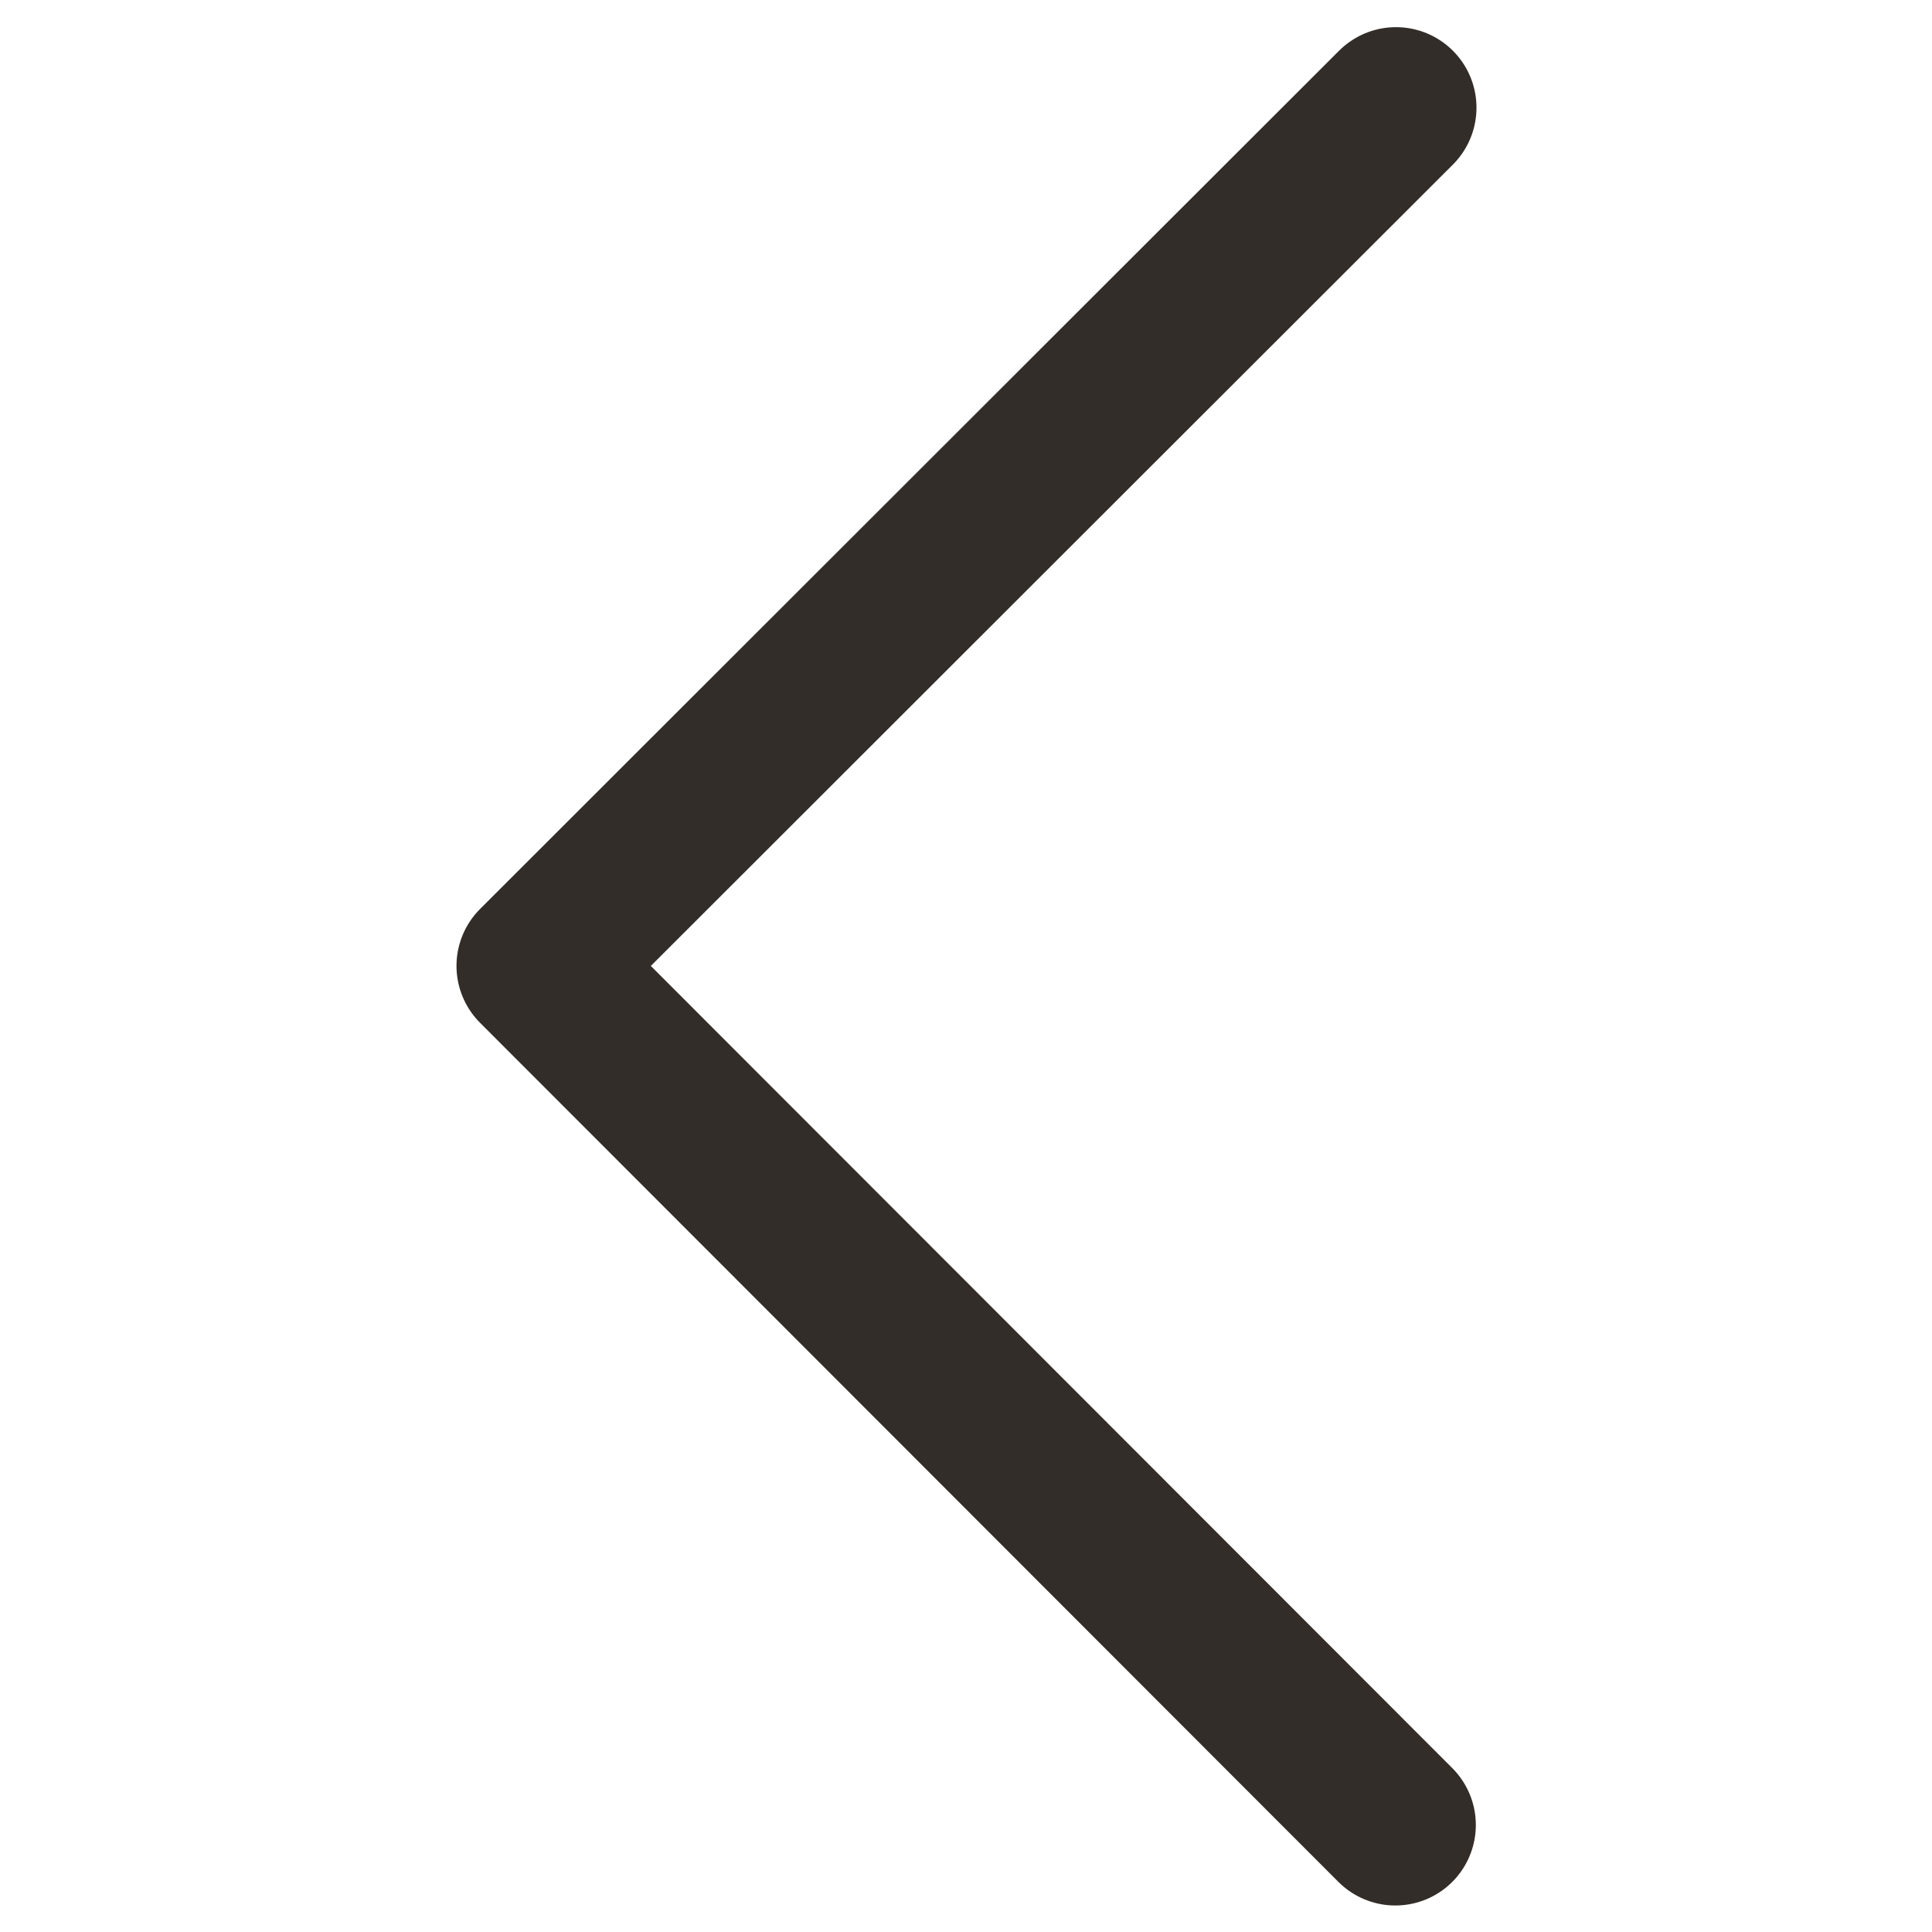 <svg width="26" height="26" viewBox="0 0 10 18" fill="none" xmlns="http://www.w3.org/2000/svg">
<path d="M9.006 1.003L1.003 8.999L9 17.003" stroke="#322D29" stroke-width="1.5" stroke-linecap="round" stroke-linejoin="round"/>
</svg>
